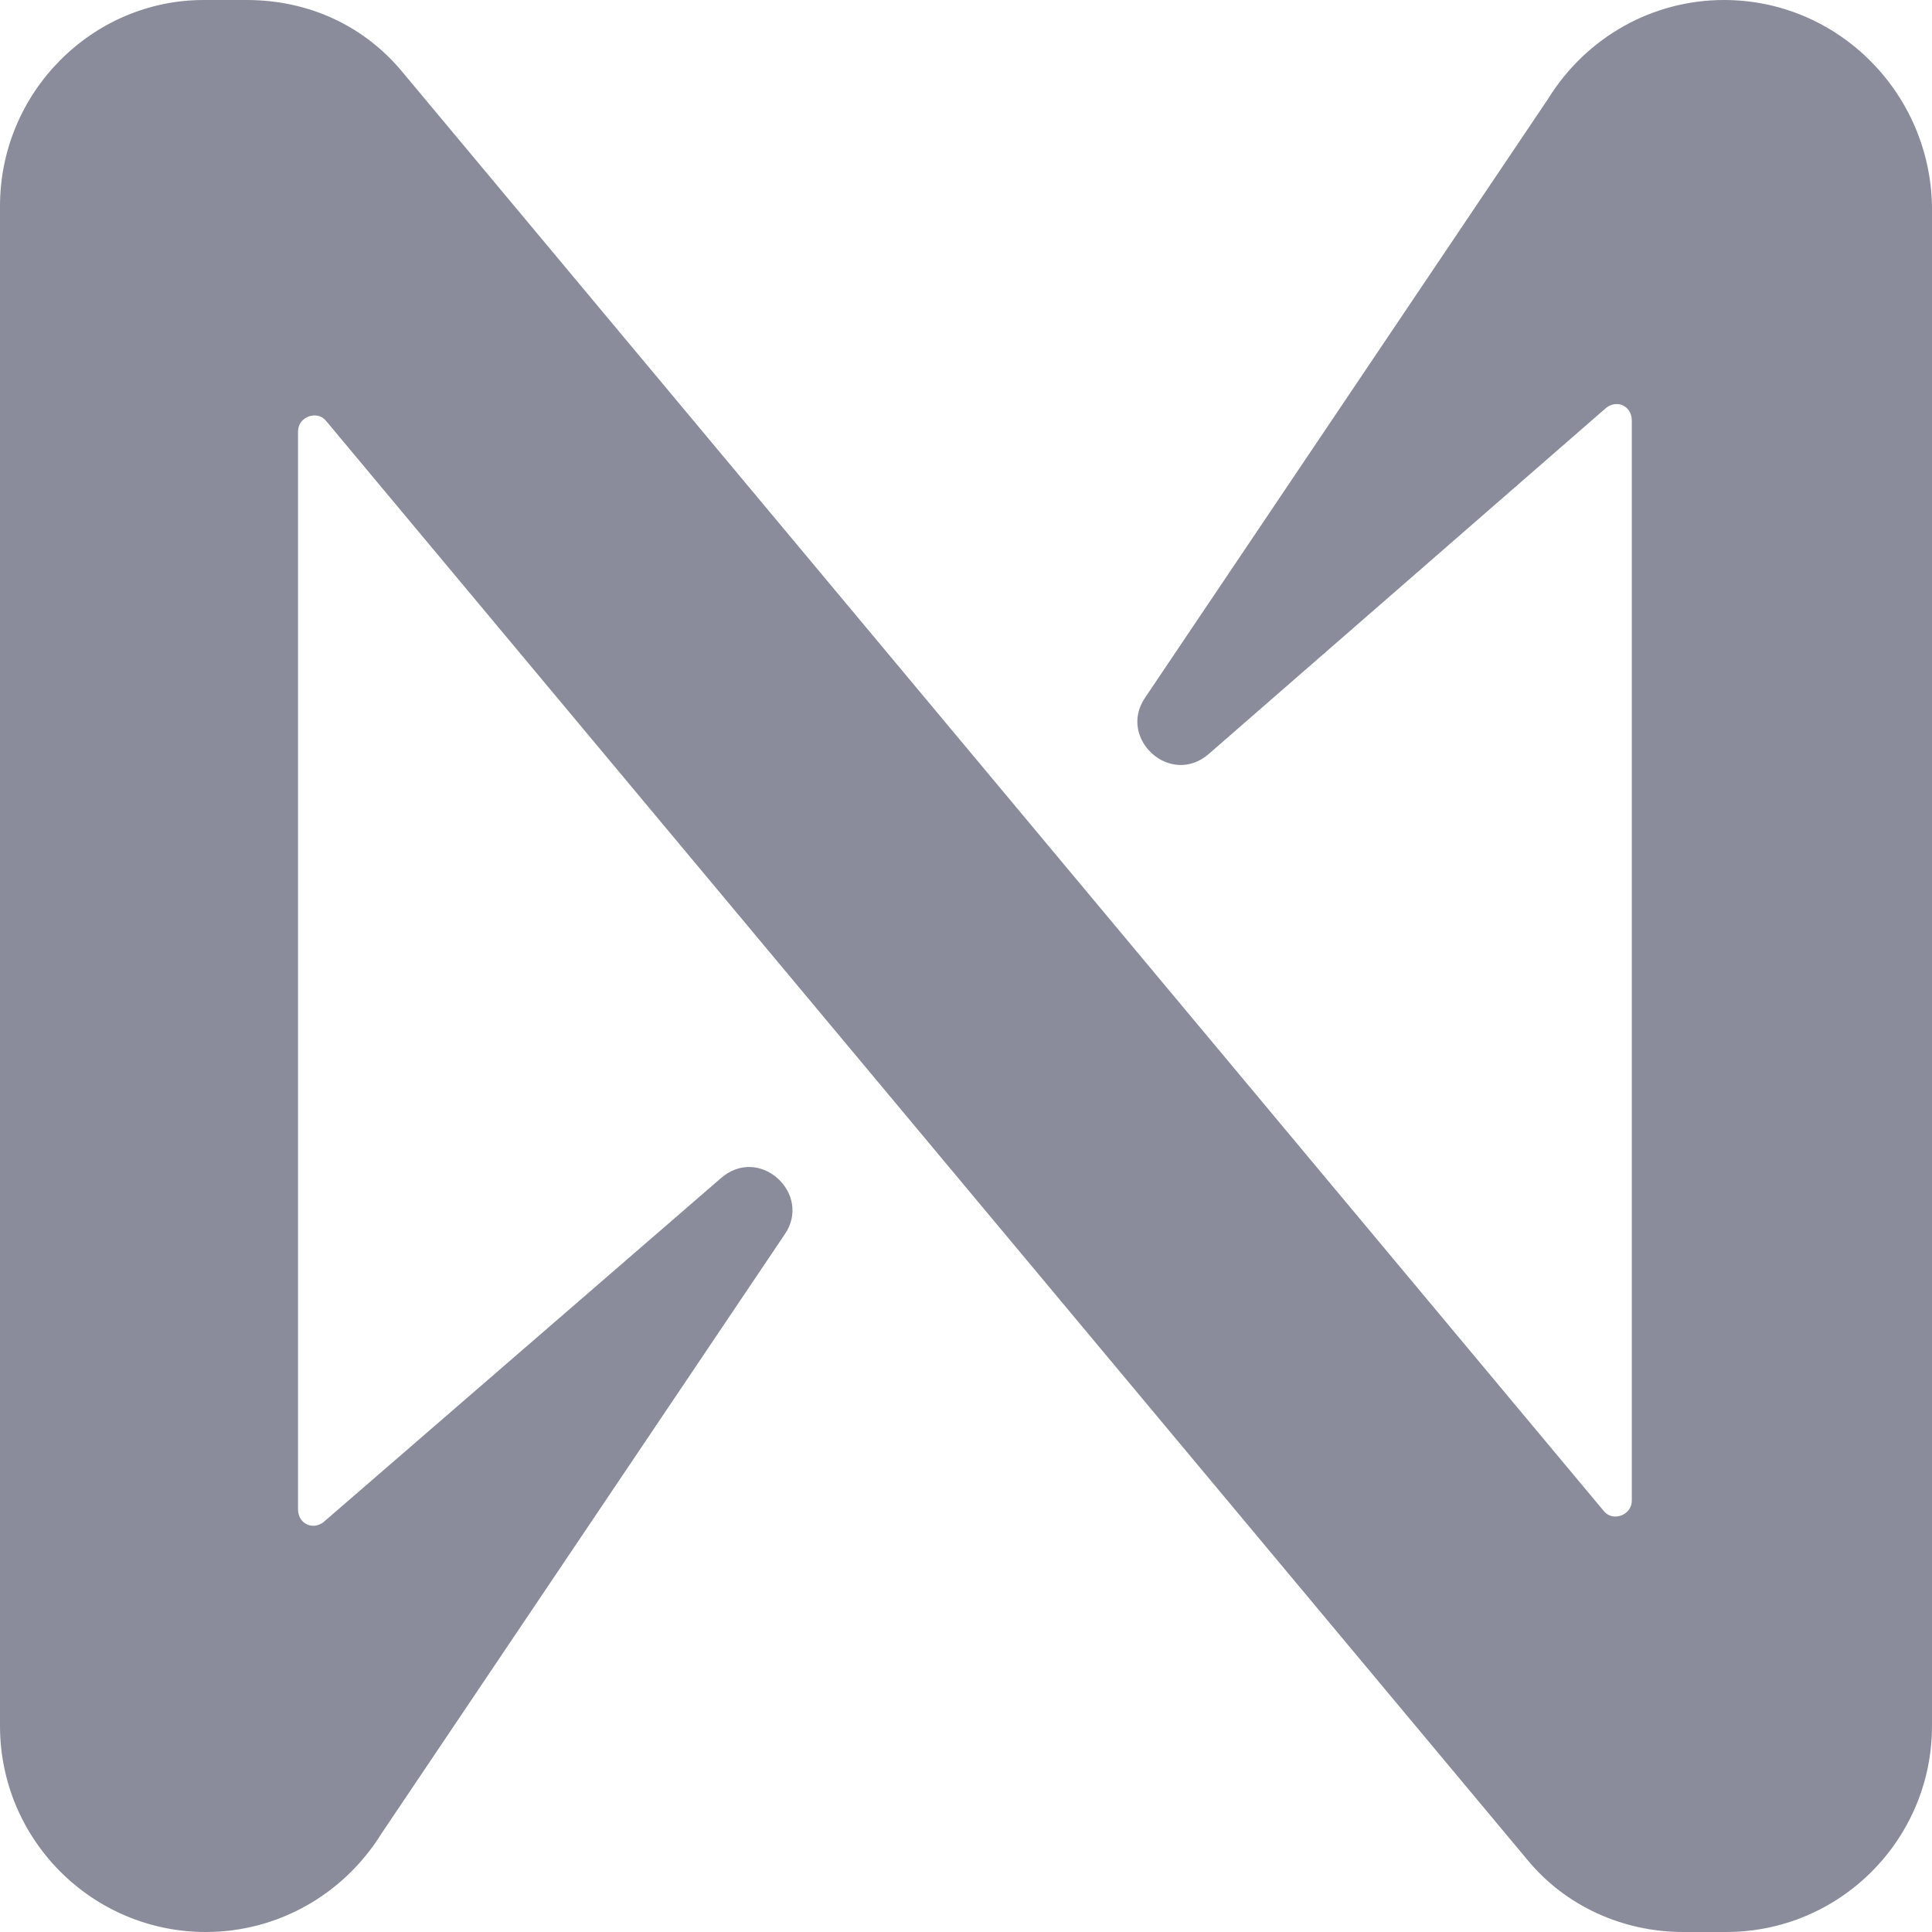 <svg width="16" height="16" viewBox="0 0 16 16" fill="none" xmlns="http://www.w3.org/2000/svg">
<path d="M12.821 0.818L9.483 5.778C9.252 6.116 9.696 6.524 10.015 6.24L13.301 3.378C13.39 3.307 13.514 3.36 13.514 3.484V12.427C13.514 12.551 13.354 12.604 13.283 12.515L3.339 0.604C3.019 0.213 2.557 0 2.042 0H1.687C0.764 0 0 0.764 0 1.707V14.293C0 15.236 0.764 16 1.705 16C2.291 16 2.841 15.698 3.161 15.182L6.499 10.222C6.73 9.884 6.286 9.476 5.967 9.76L2.681 12.604C2.593 12.675 2.468 12.622 2.468 12.498V3.573C2.468 3.449 2.628 3.396 2.699 3.484L12.644 15.396C12.963 15.787 13.443 16 13.94 16H14.295C15.236 16 16 15.236 16 14.293V1.707C15.982 0.764 15.219 0 14.277 0C13.691 0 13.141 0.302 12.821 0.818Z" fill="#8A8C9B"/>
</svg>
